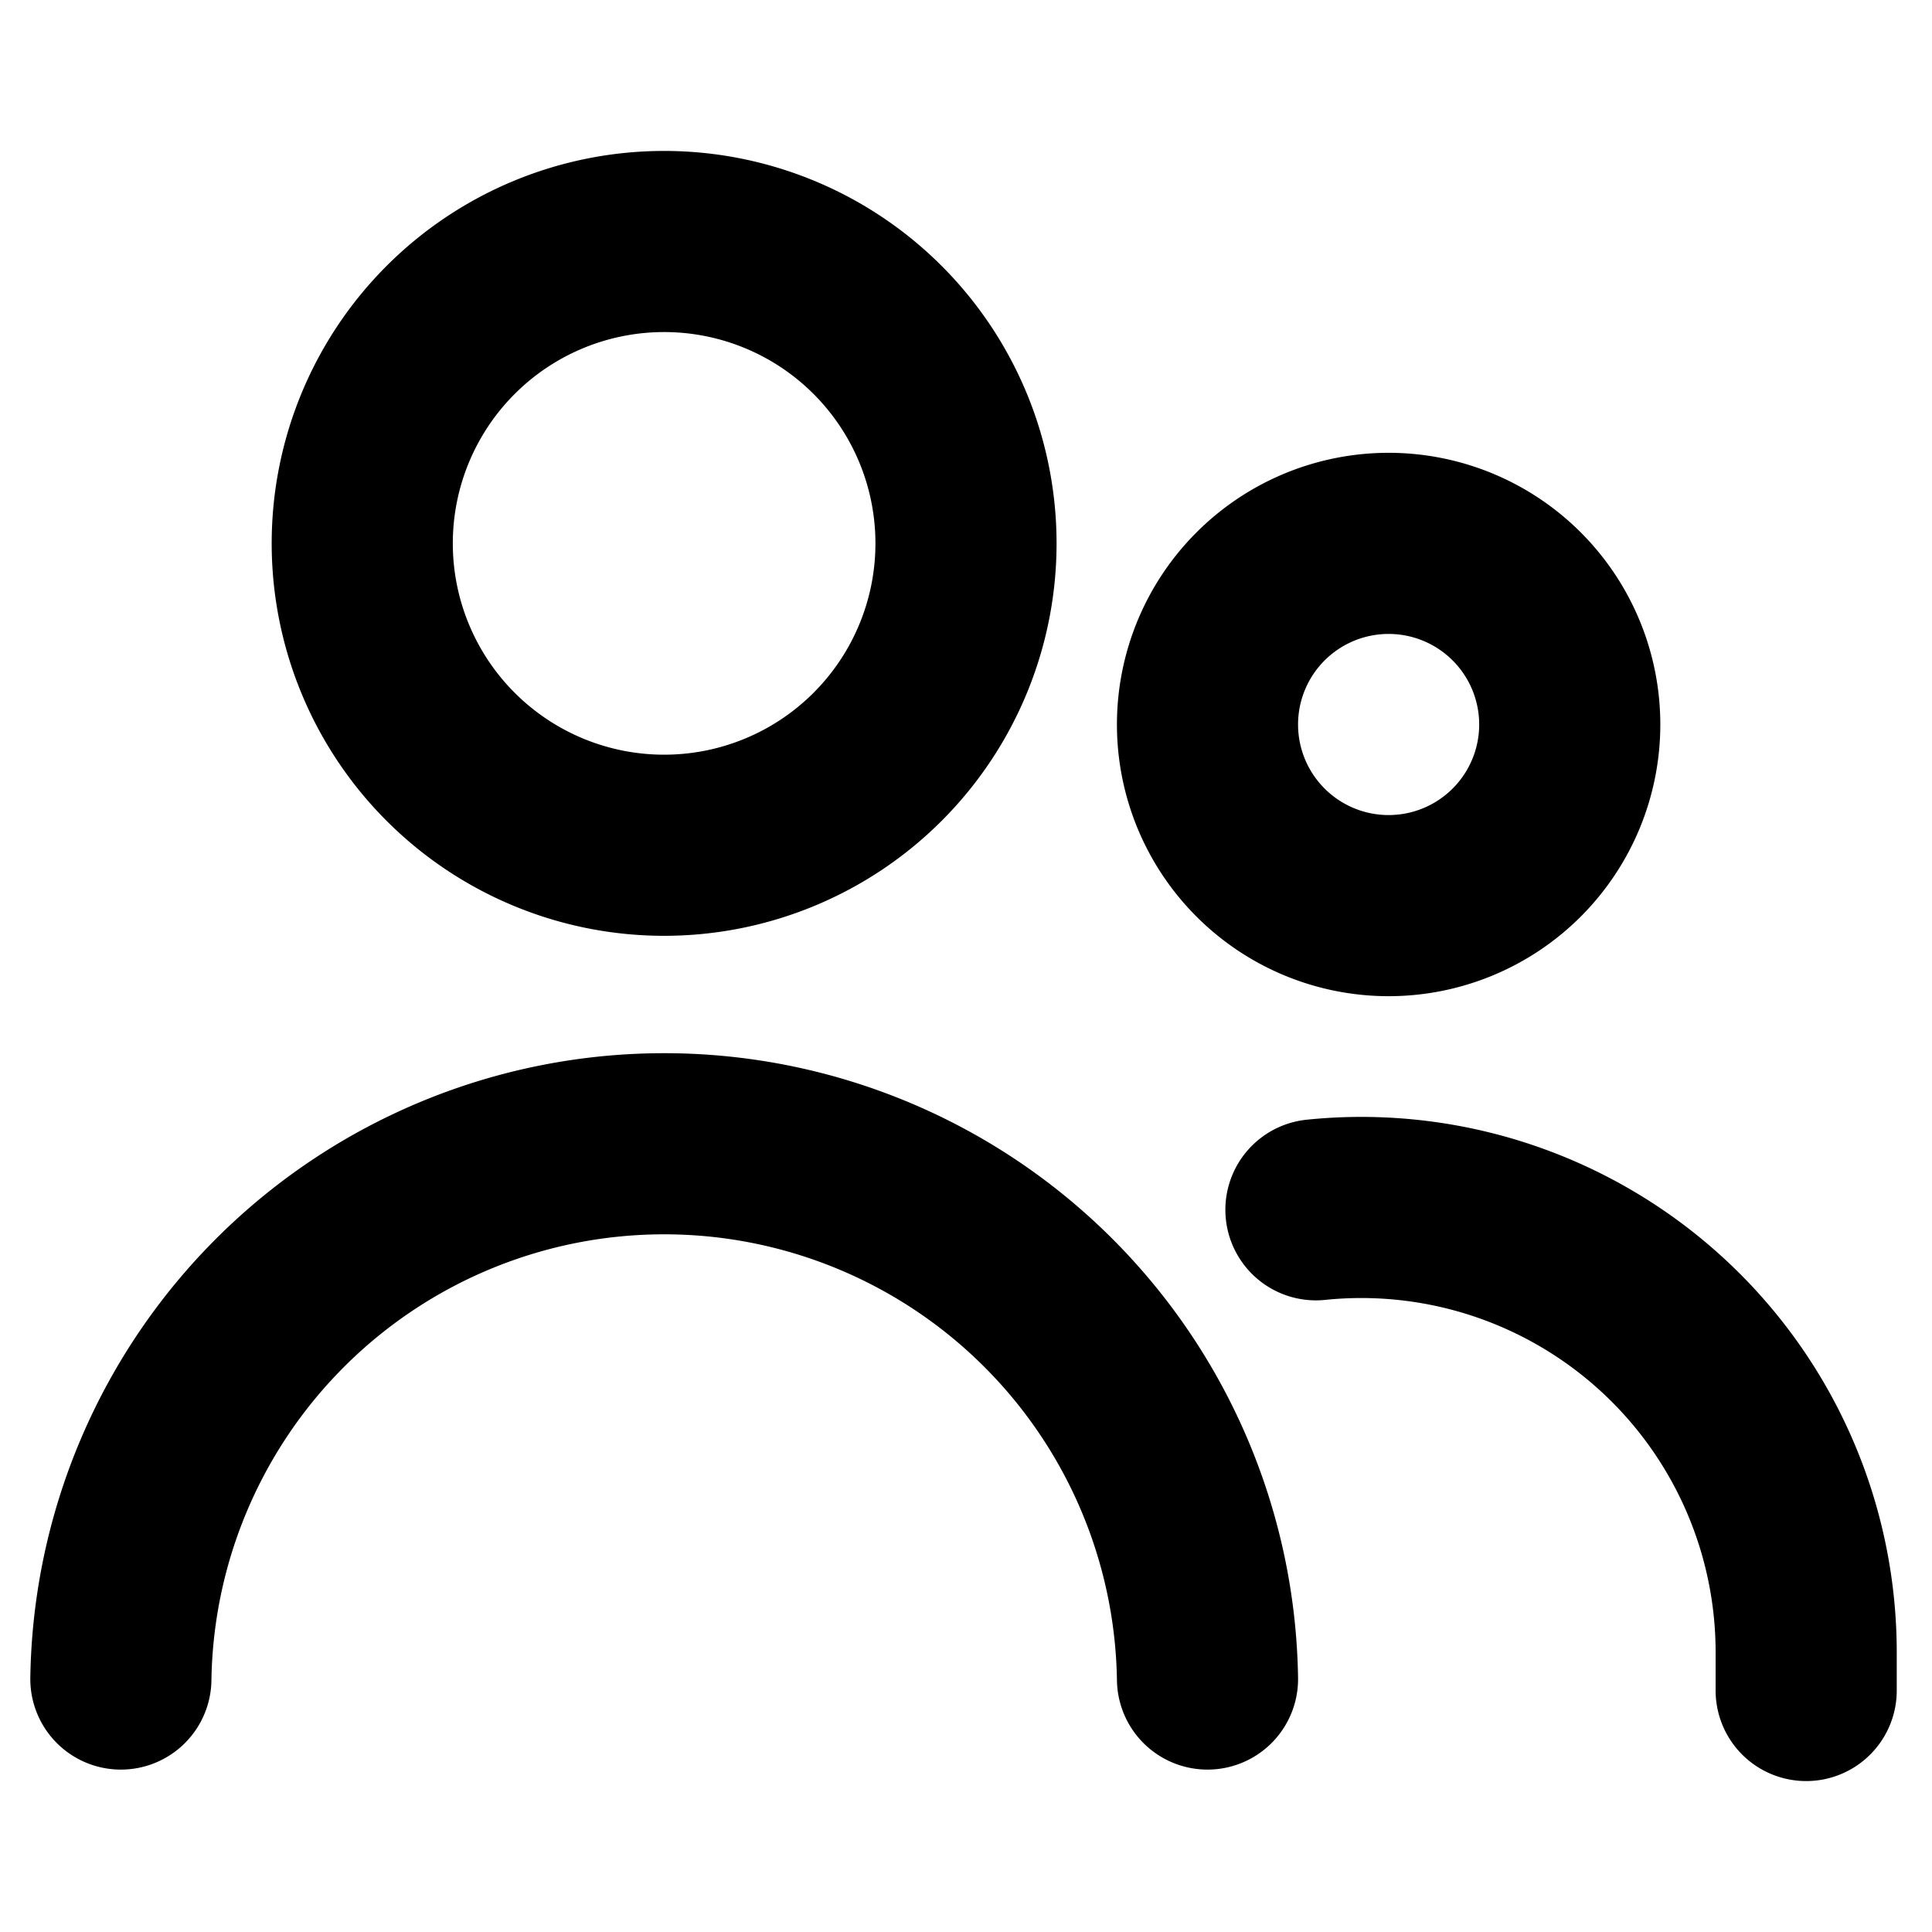 <svg xmlns="http://www.w3.org/2000/svg" width="16" height="16" fill="none" viewBox="0 0 16 16"><title>Group of users</title><path stroke="currentColor" stroke-linecap="round" stroke-linejoin="round" stroke-width="1.5" d="M5.5 7a2.5 2.5 0 1 0 0-5 2.5 2.5 0 0 0 0 5ZM11.5 7.5a1.5 1.5 0 1 0 0-3 1.5 1.5 0 0 0 0 3ZM1.001 13.905a4.5 4.5 0 0 1 8.999 0M14.958 14v-.318a3.684 3.684 0 0 0-4.06-3.663"></path></svg>